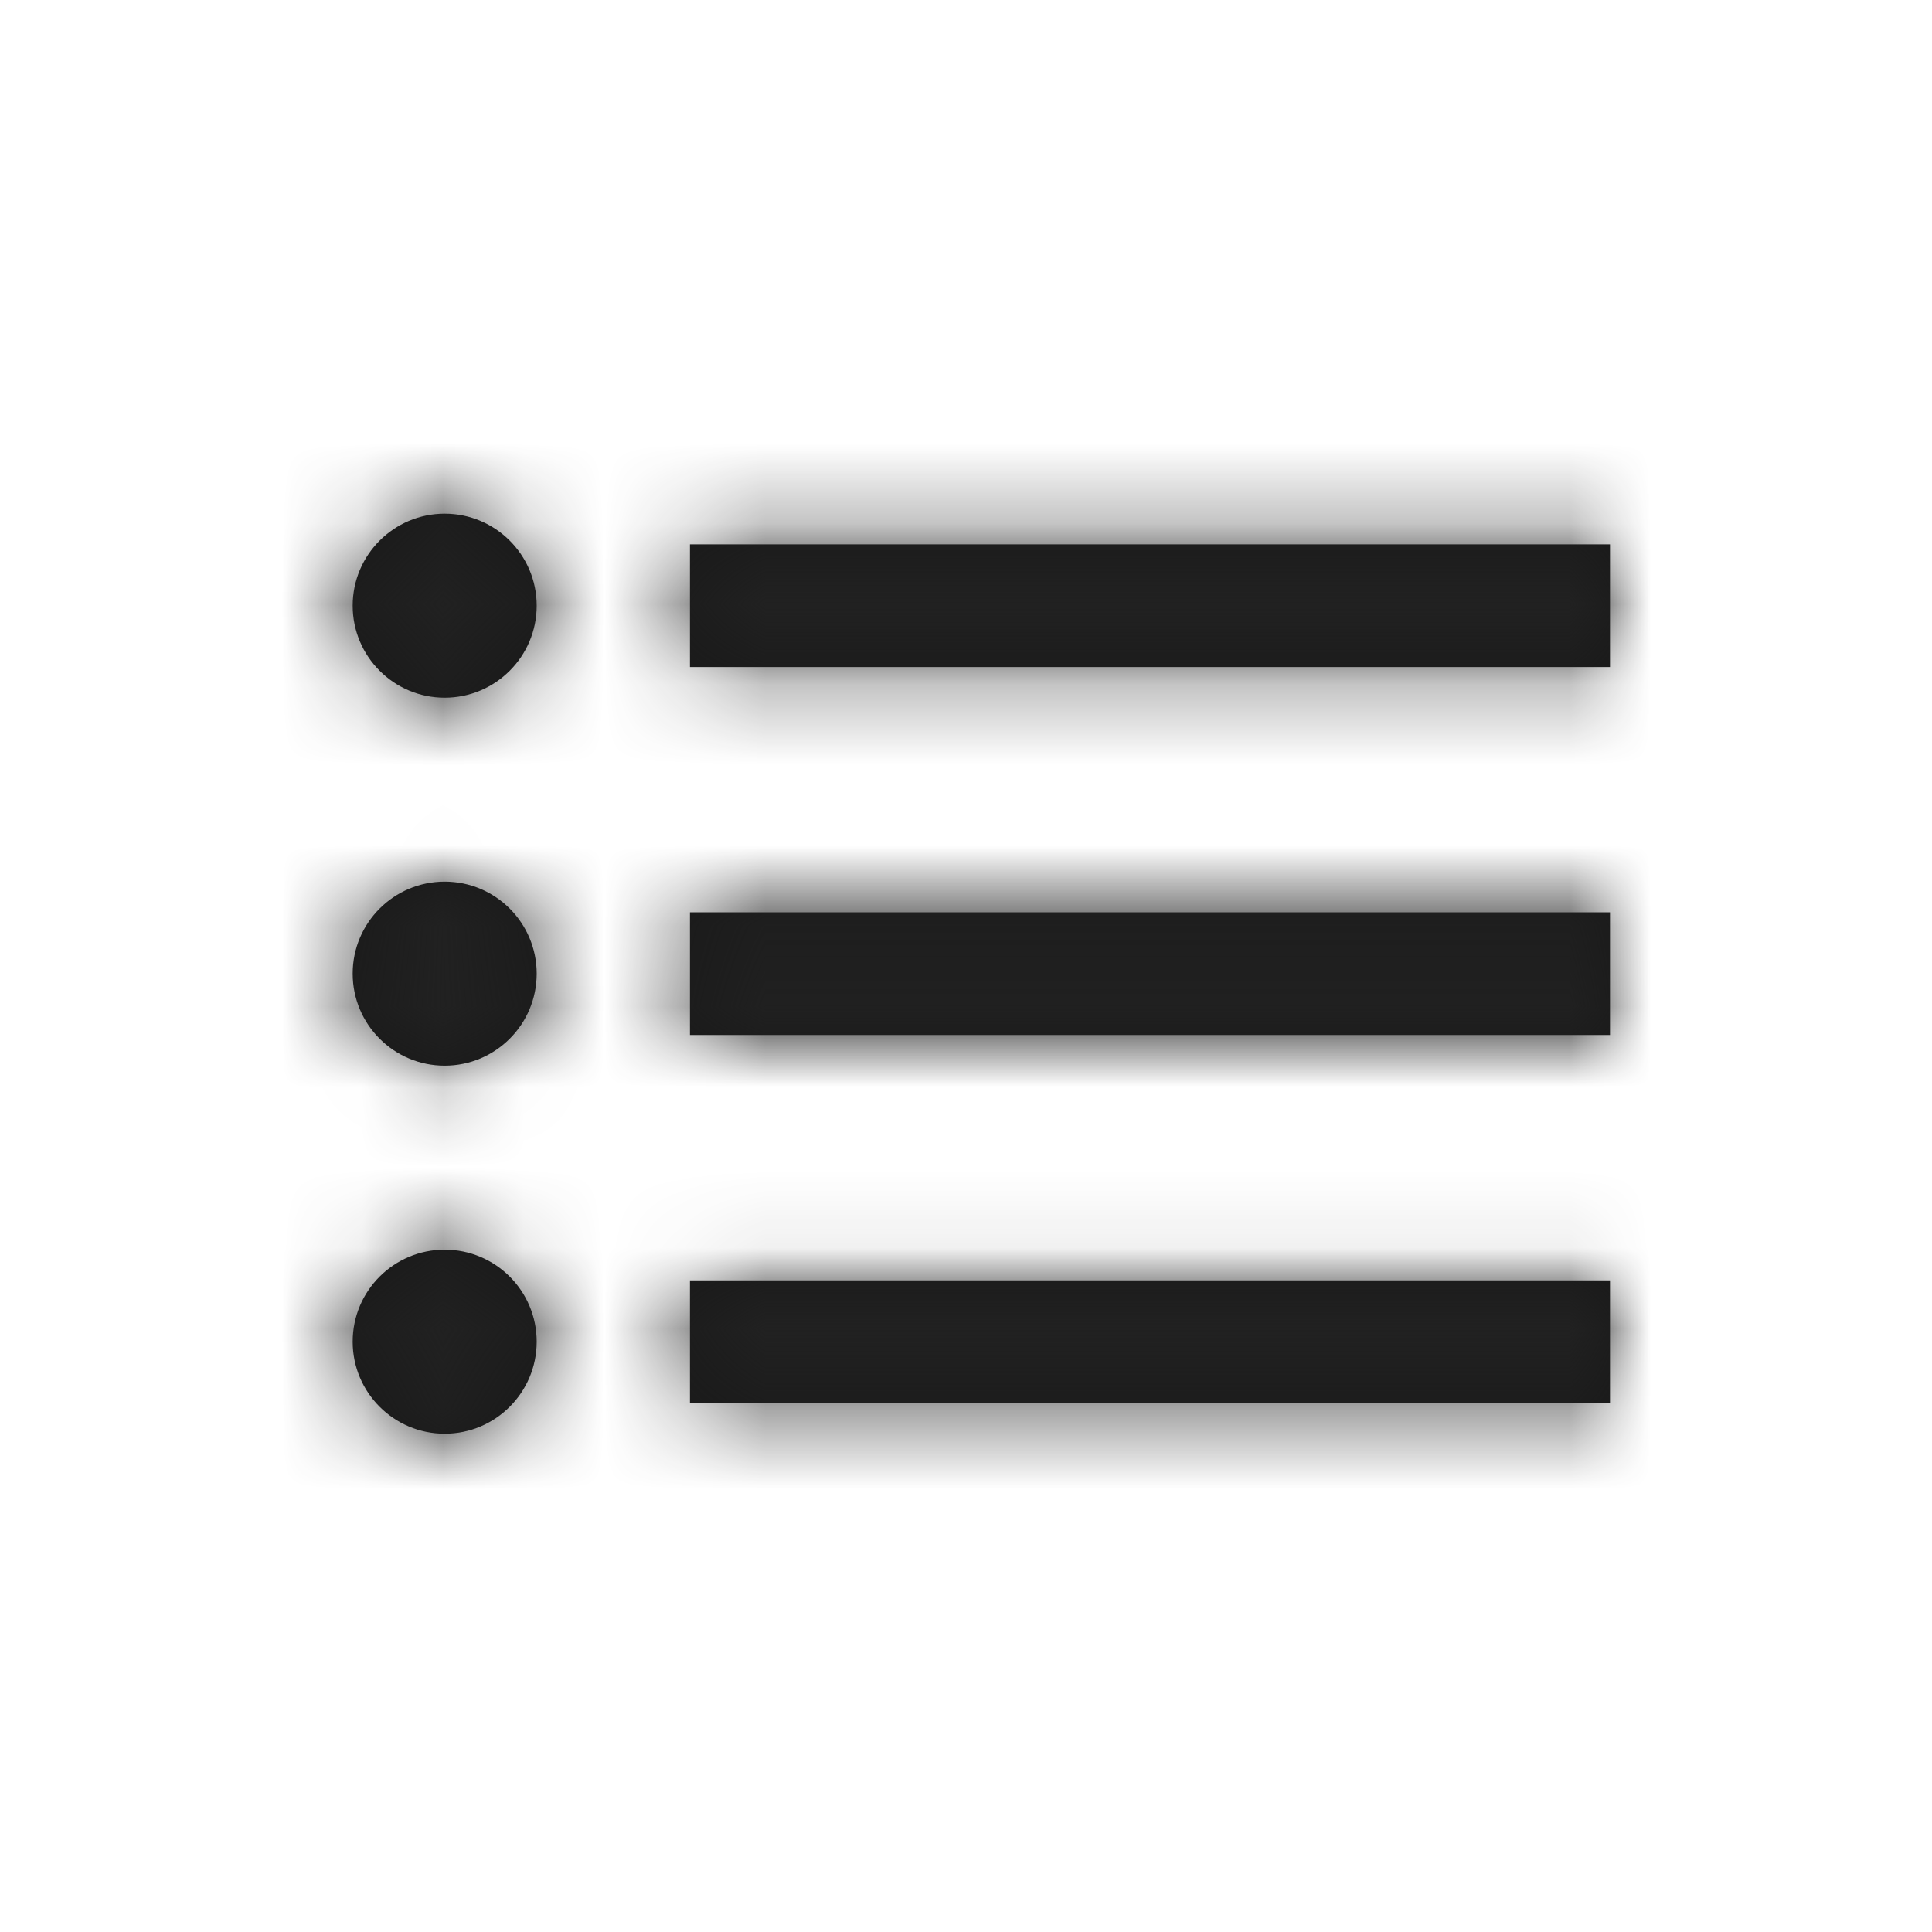 <?xml version="1.0" encoding="UTF-8"?>
<svg width="24px" height="24px" viewBox="0 0 24 24" version="1.1" xmlns="http://www.w3.org/2000/svg" xmlns:xlink="http://www.w3.org/1999/xlink">
    <!-- Generator: Sketch 51.2 (57519) - http://www.bohemiancoding.com/sketch -->
    <title>icon/list</title>
    <desc>Created with Sketch.</desc>
    <defs>
        <path d="M5.524,6.381 C4.893,6.381 4.381,6.893 4.381,7.524 C4.381,8.155 4.893,8.667 5.524,8.667 C6.155,8.667 6.667,8.155 6.667,7.524 C6.667,6.893 6.155,6.381 5.524,6.381 Z M8.571,6.762 L8.571,8.286 L20,8.286 L20,6.762 L8.571,6.762 Z M5.524,10.952 C4.893,10.952 4.381,11.464 4.381,12.095 C4.381,12.726 4.893,13.238 5.524,13.238 C6.155,13.238 6.667,12.726 6.667,12.095 C6.667,11.464 6.155,10.952 5.524,10.952 Z M8.571,11.333 L8.571,12.857 L20,12.857 L20,11.333 L8.571,11.333 Z M5.524,15.524 C4.893,15.524 4.381,16.035 4.381,16.667 C4.381,17.298 4.893,17.81 5.524,17.81 C6.155,17.81 6.667,17.298 6.667,16.667 C6.667,16.035 6.155,15.524 5.524,15.524 Z M8.571,15.905 L8.571,17.429 L20,17.429 L20,15.905 L8.571,15.905 Z" id="path-1"></path>
    </defs>
    <g id="icon/list" stroke="none" stroke-width="1" fill="none" fill-rule="evenodd">
        <mask id="mask-2" fill="white">
            <use xlink:href="#path-1"></use>
        </mask>
        <use id="Shape" fill="#191919" fill-rule="nonzero" xlink:href="#path-1"></use>
        <g id="colors/default/black" mask="url(#mask-2)" fill="#212121">
            <rect id="Rectangle" x="0" y="0" width="24" height="24"></rect>
        </g>
    </g>
</svg>